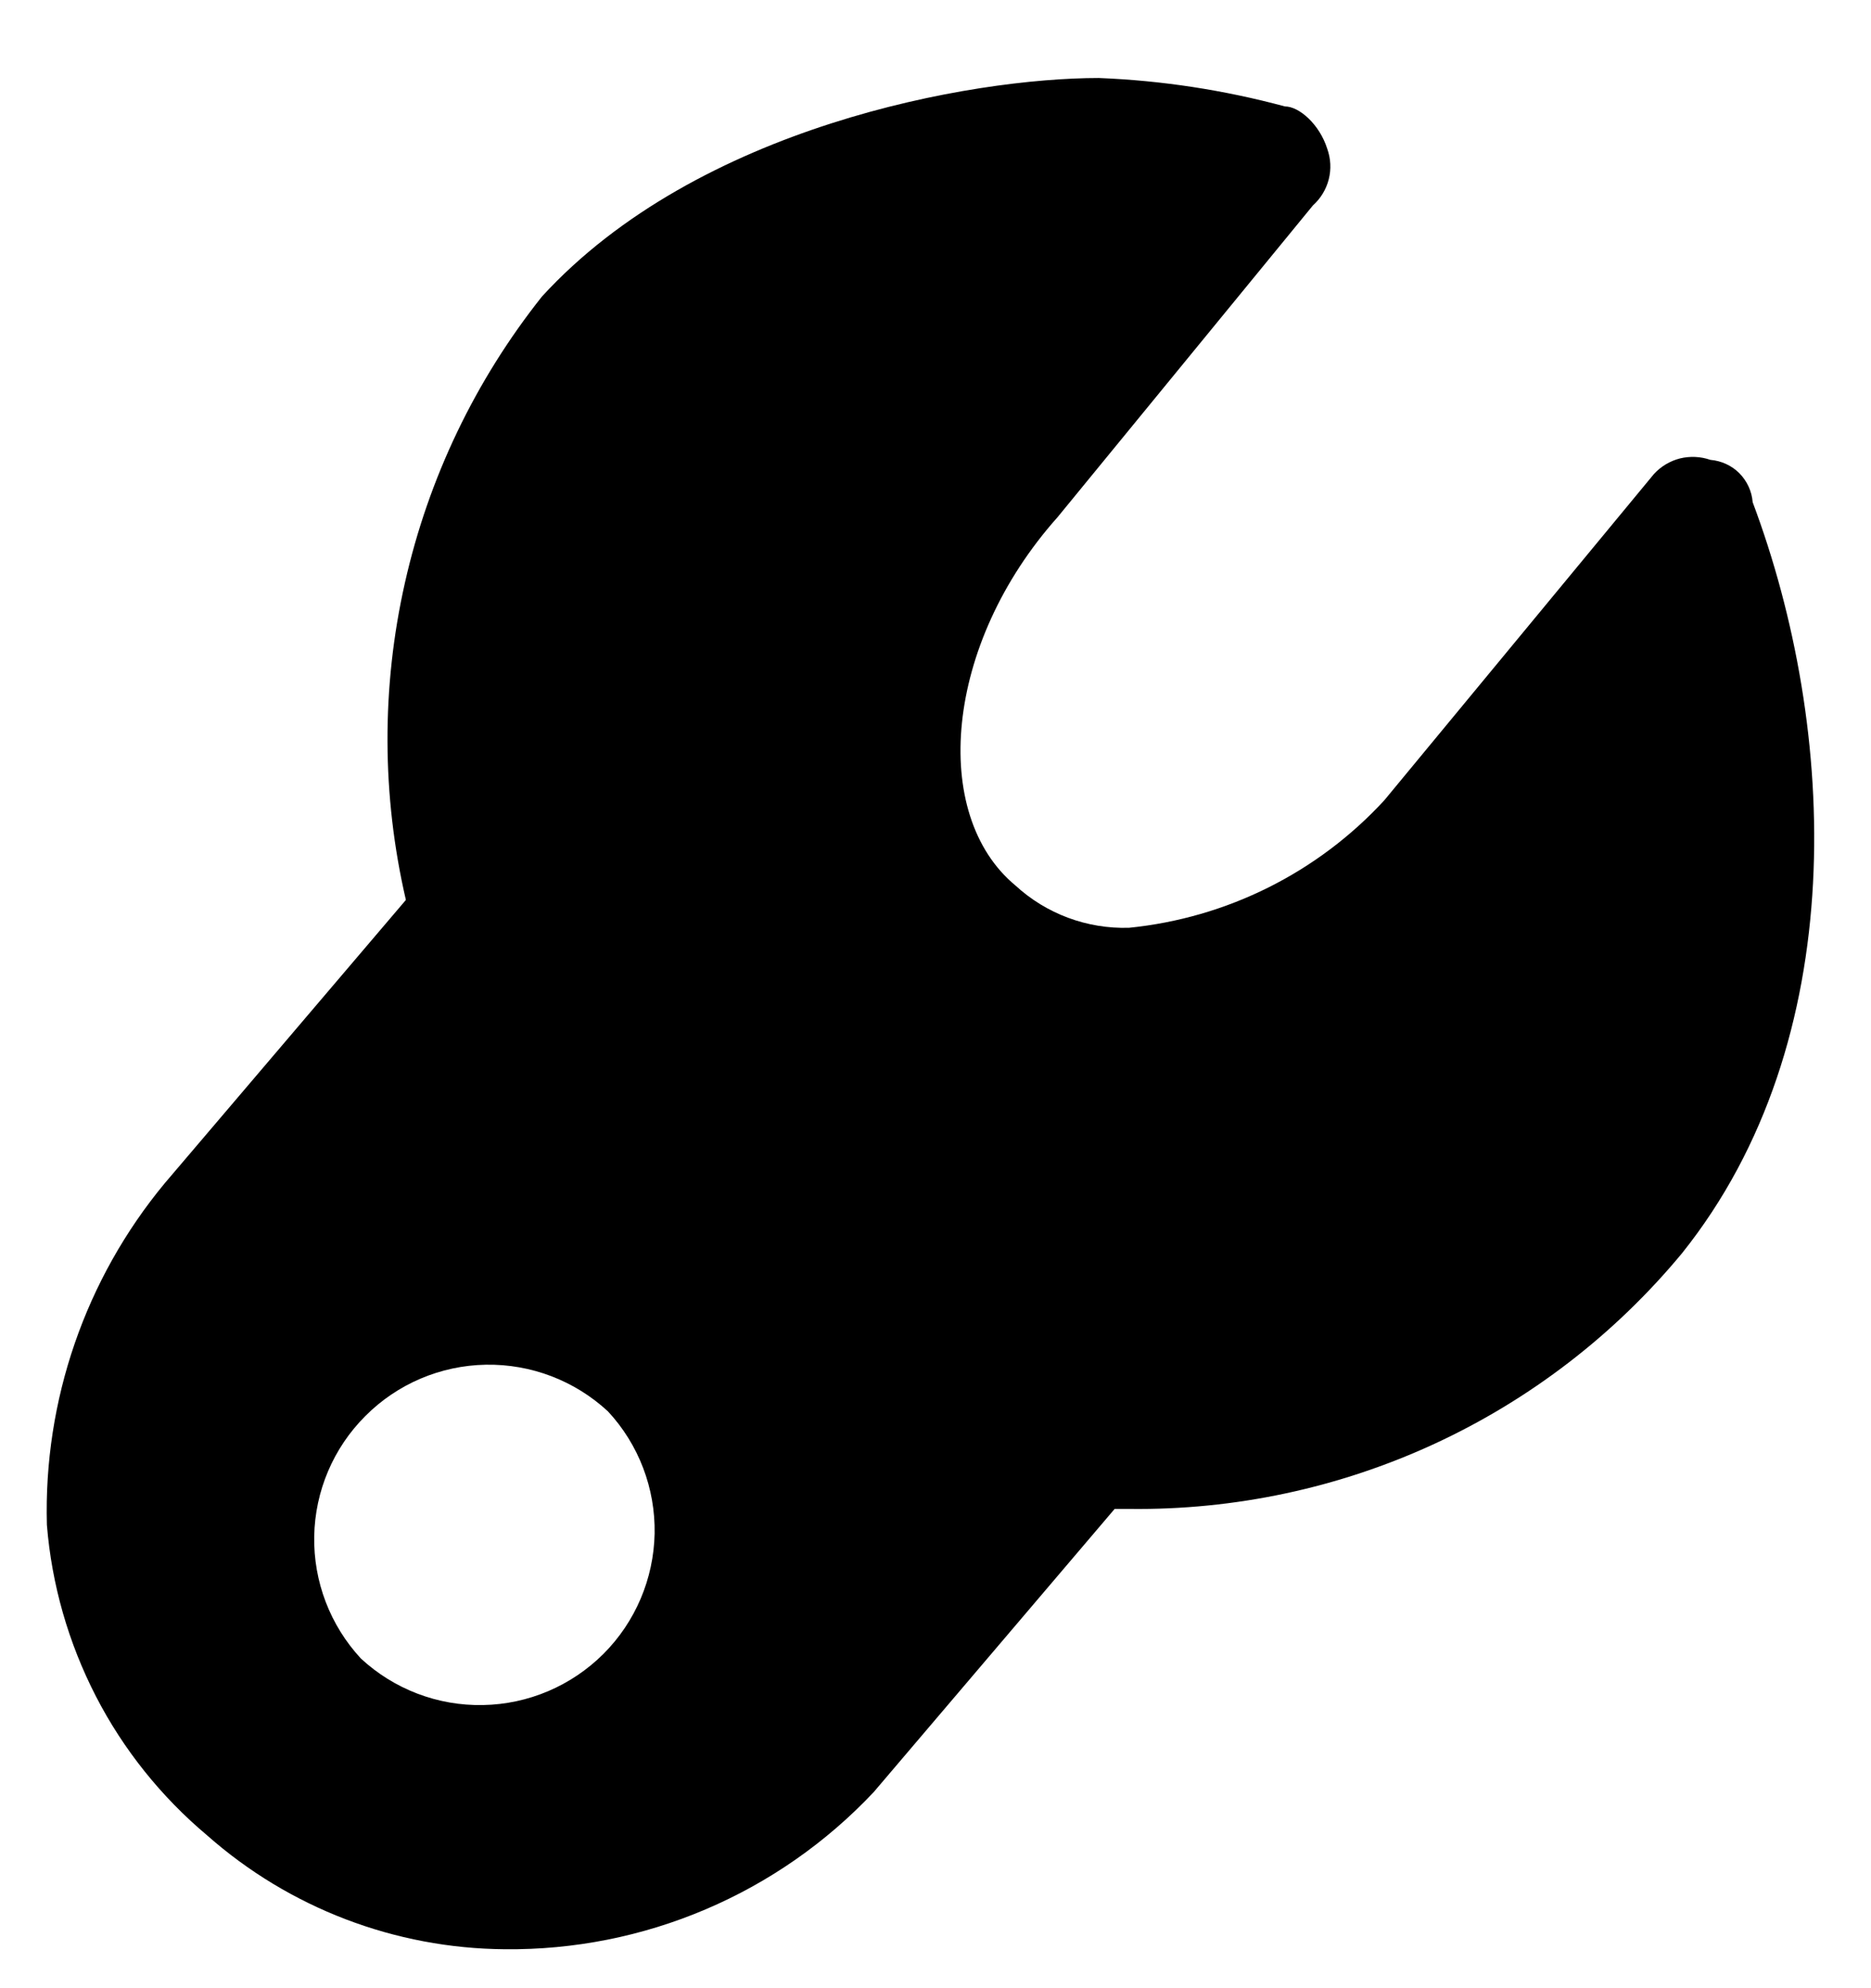 <svg width="16" height="17" viewBox="0 0 16 17" fill="none" xmlns="http://www.w3.org/2000/svg">
  <g clip-path="url(#clip0_1202_1351)">
    <path d="M4.317 16.667C3.379 16.66 2.475 16.315 1.772 15.694C1.379 15.364 1.055 14.96 0.82 14.504C0.585 14.047 0.442 13.549 0.401 13.038C0.372 11.974 0.73 10.936 1.409 10.117L3.471 7.695C3.264 6.803 3.261 5.875 3.463 4.982C3.664 4.088 4.065 3.252 4.635 2.535C5.968 1.08 8.307 0.667 9.396 0.667C9.934 0.688 10.468 0.77 10.988 0.91C11.11 0.91 11.284 1.063 11.35 1.272C11.38 1.356 11.385 1.446 11.363 1.533C11.341 1.619 11.294 1.697 11.228 1.756L9.044 4.422C8.073 5.511 7.955 6.967 8.683 7.571C8.947 7.814 9.296 7.944 9.655 7.933C10.491 7.849 11.268 7.462 11.838 6.843L14.143 4.054C14.202 3.989 14.28 3.942 14.366 3.92C14.452 3.899 14.543 3.903 14.626 3.932C14.72 3.94 14.808 3.98 14.874 4.046C14.94 4.113 14.981 4.201 14.988 4.294C15.716 6.233 15.838 8.9 14.383 10.717C13.808 11.411 13.085 11.967 12.268 12.345C11.45 12.723 10.558 12.913 9.658 12.902H9.532L7.471 15.324C7.066 15.754 6.577 16.095 6.034 16.326C5.492 16.557 4.907 16.673 4.317 16.667ZM3.086 14.181C3.37 14.444 3.744 14.587 4.131 14.579C4.518 14.572 4.886 14.415 5.16 14.142C5.434 13.868 5.59 13.499 5.598 13.113C5.605 12.726 5.462 12.351 5.199 12.068C4.915 11.805 4.541 11.662 4.154 11.669C3.767 11.676 3.398 11.833 3.125 12.107C2.851 12.38 2.694 12.749 2.687 13.136C2.68 13.523 2.823 13.897 3.086 14.181Z" fill="currentColor"/>
  </g>
  <defs>
    <clipPath id="clip0_1202_1351">
      <rect width="16" height="16" fill="white" transform="translate(0 0.667)"/>
    </clipPath>
  </defs>
</svg>

